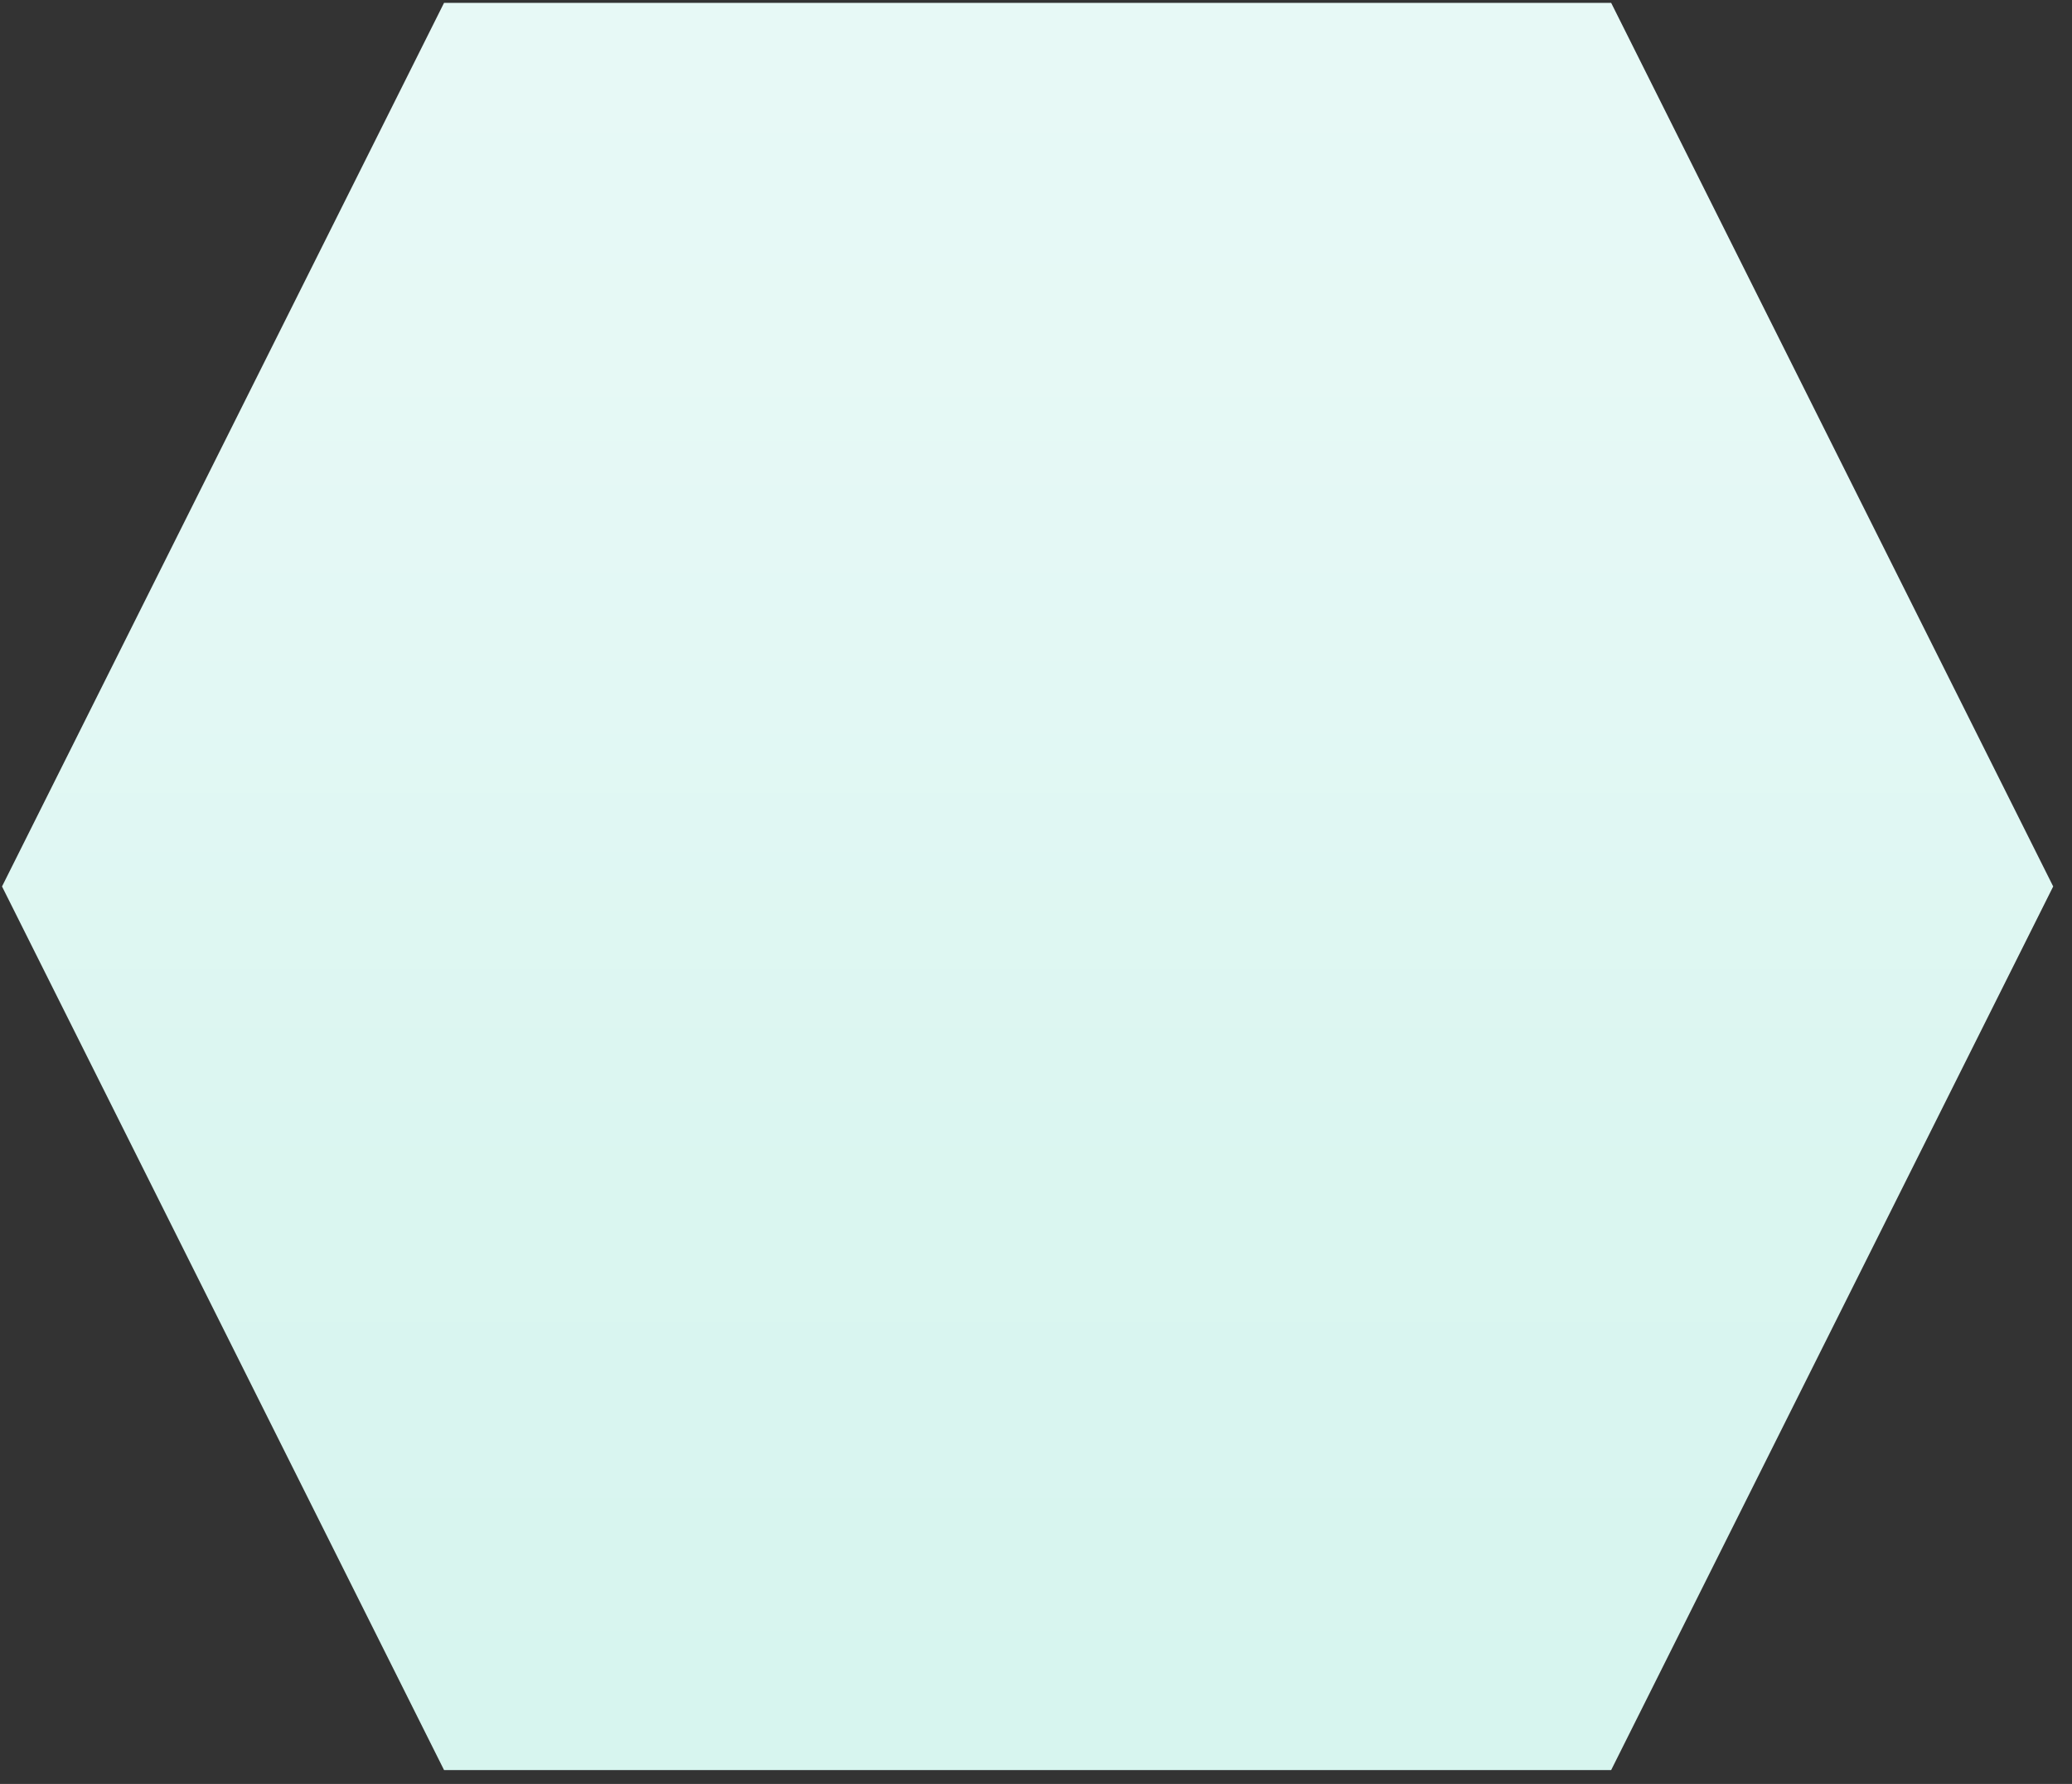 <svg version="1.1" xmlns="http://www.w3.org/2000/svg" xmlns:xlink="http://www.w3.org/1999/xlink" width="259.333px" height="223.333px" class="slides-canvas" viewBox="-1 -1 195 168" preserveAspectRatio="none"> 
 <rect x="-1" y="-1" width="195" height="168" fill="#333333" stroke="none"/> 
 <defs> 
  <linearGradient id="lg_e7f9f6_1Se7f9f6_3Le6f9f6_77e6f9f5_ASe4f8f5_EEe2f8f4_LLdcf6f1_P7daf6f0_SSd9f5f0_WEd8f5ef_Y7d7f5ef_d7f5ef_90_51_14cd40" x1="0" y1="105" x2="0" y2="271" spreadMethod="reflect" gradientUnits="userSpaceOnUse"> 
   <stop offset="0" stop-color="#E7F9F6" /> 
   <stop offset="0.05" stop-color="#E7F9F6" /> 
   <stop offset="0.1" stop-color="#E6F9F6" /> 
   <stop offset="0.2" stop-color="#E6F9F5" /> 
   <stop offset="0.3" stop-color="#E4F8F5" /> 
   <stop offset="0.4" stop-color="#E2F8F4" /> 
   <stop offset="0.6" stop-color="#DCF6F1" /> 
   <stop offset="0.7" stop-color="#DAF6F0" /> 
   <stop offset="0.8" stop-color="#D9F5F0" /> 
   <stop offset="0.9" stop-color="#D8F5EF" /> 
   <stop offset="0.95" stop-color="#D7F5EF" /> 
   <stop offset="1" stop-color="#D7F5EF" /> 
  </linearGradient> 
 </defs> 
 <g text-rendering="geometricPrecision" transform="scale(1, 1)"> 
  <g transform="matrix(1, 0, 0, 1, -229, -106)"> 
   <path fill="url(#lg_e7f9f6_1Se7f9f6_3Le6f9f6_77e6f9f5_ASe4f8f5_EEe2f8f4_LLdcf6f1_P7daf6f0_SSd9f5f0_WEd8f5ef_Y7d7f5ef_d7f5ef_90_51_14cd40)" d="M228.19 188.48L269.79 105.27 379.63 105.27 421.23 188.48 379.63 271.69 269.79 271.69z" /> 
  </g> 
 </g> 
</svg>